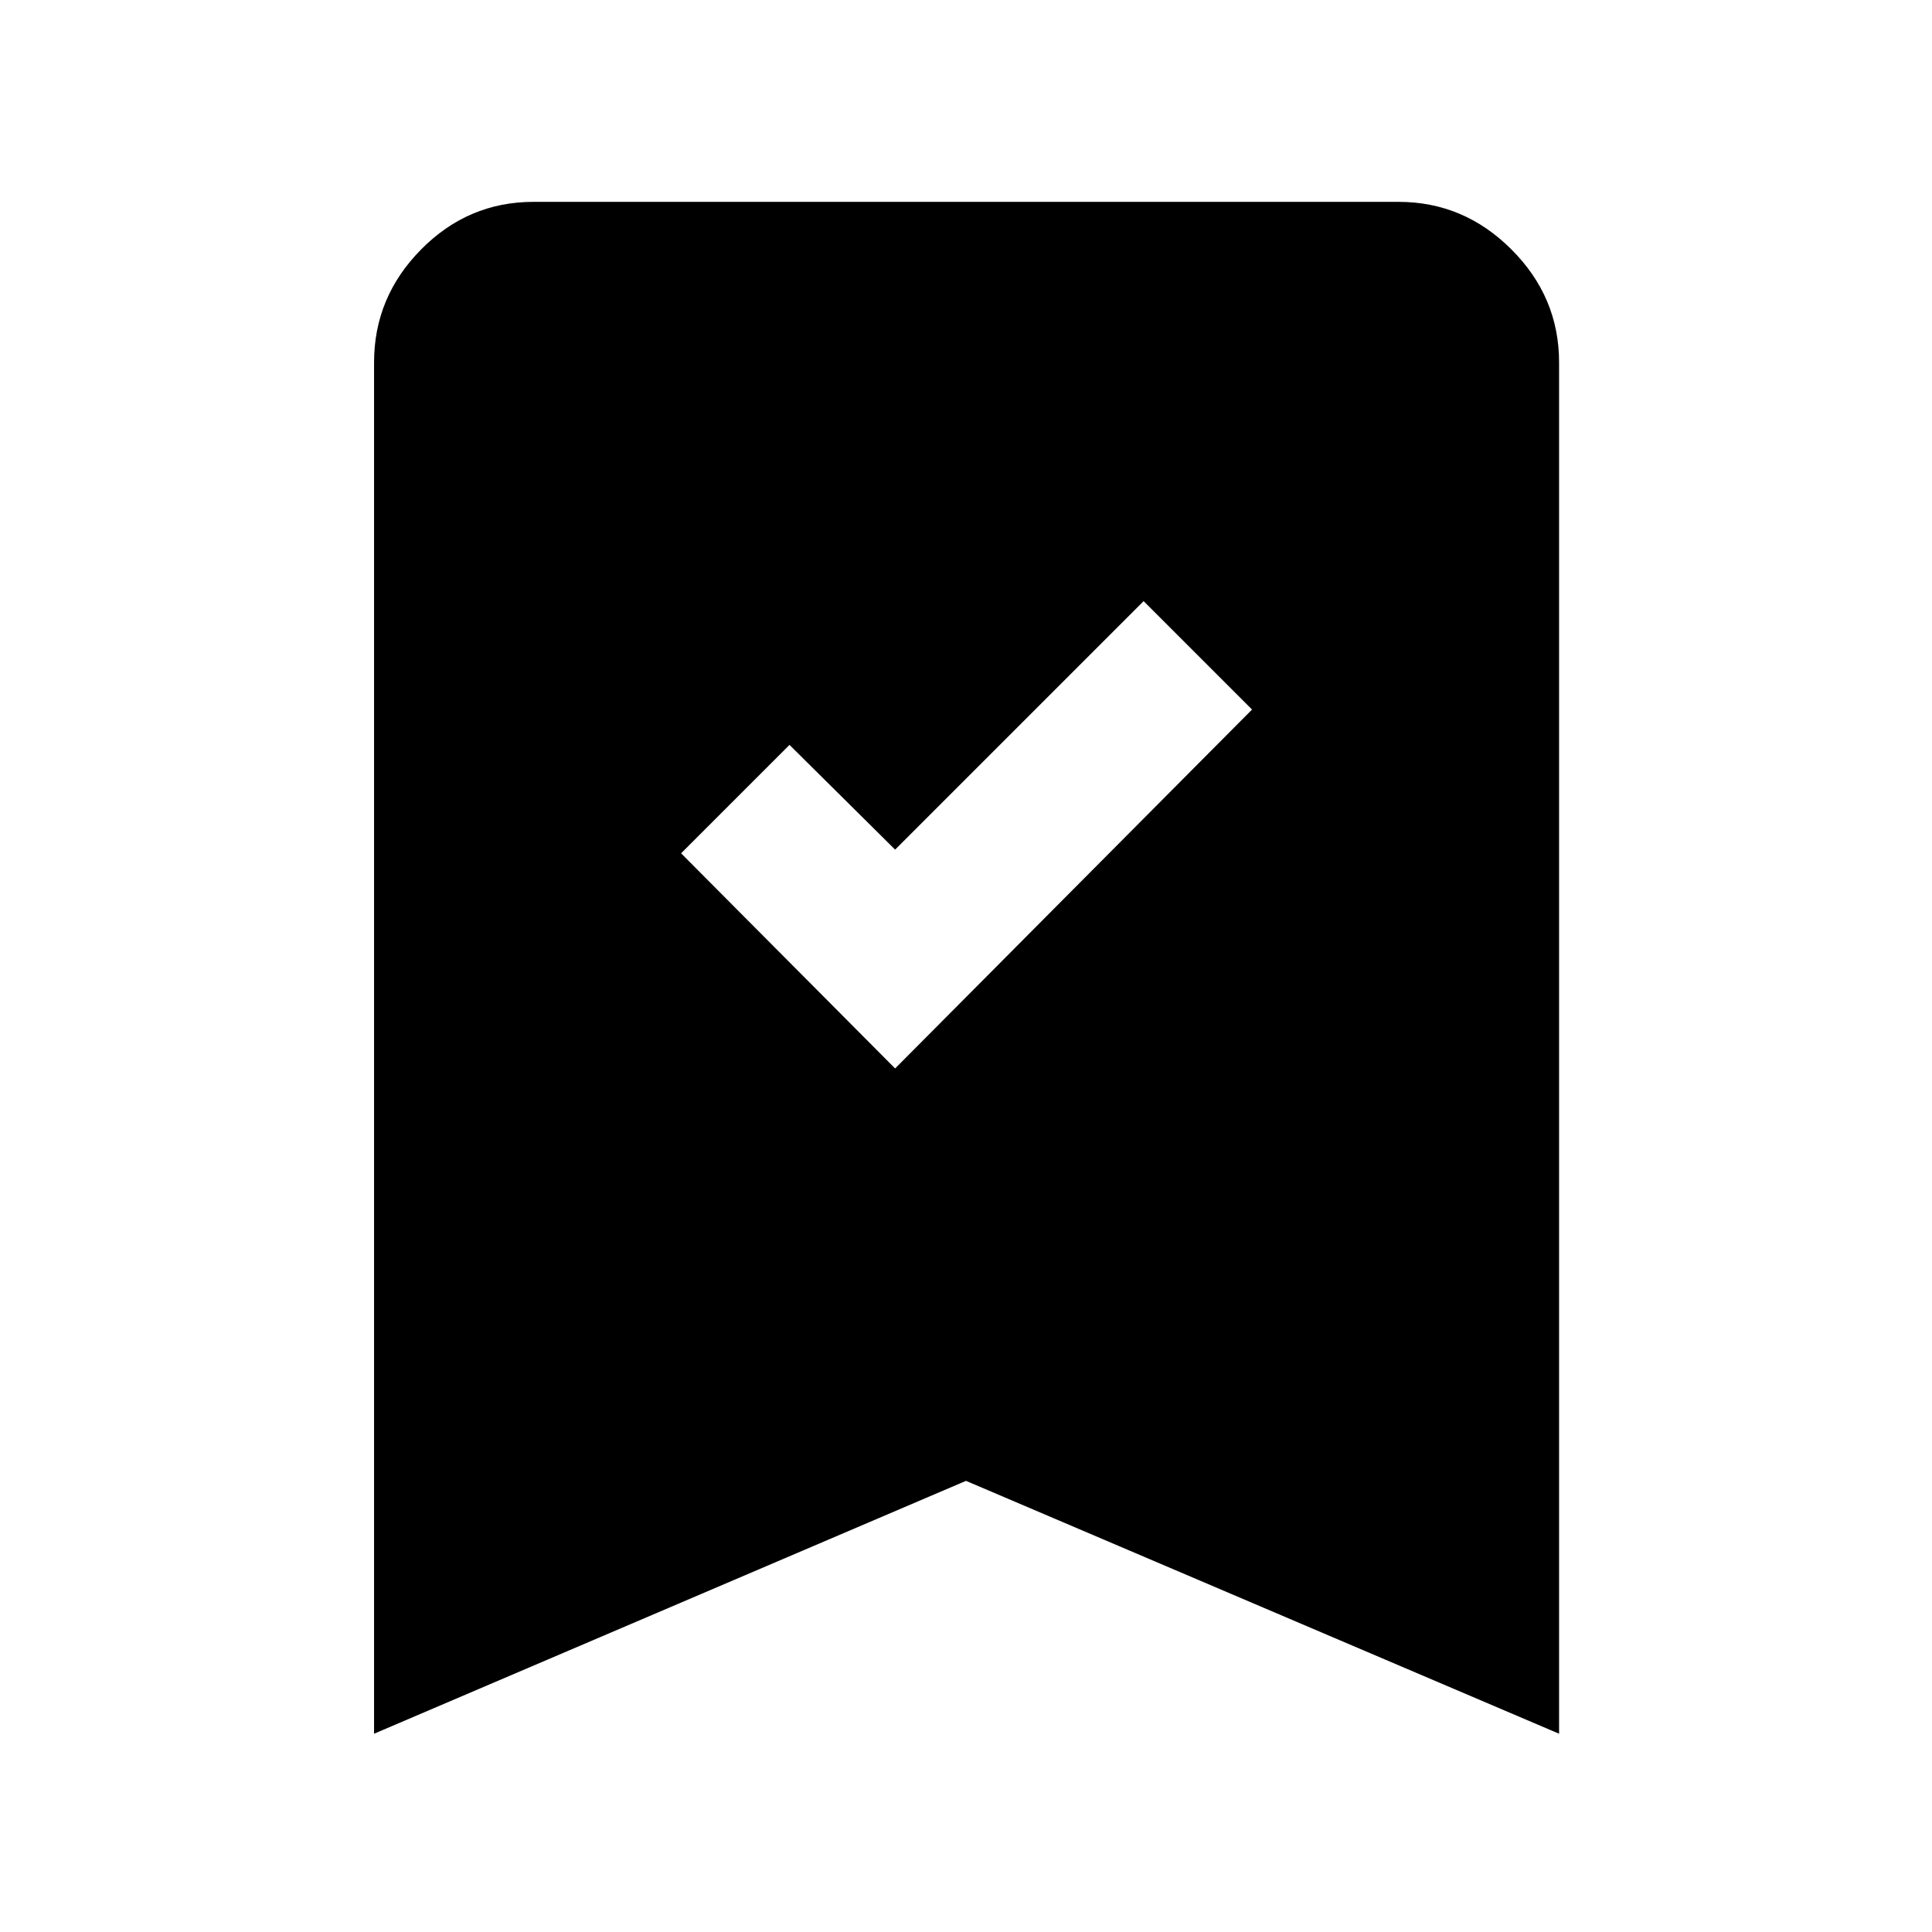 <svg xmlns="http://www.w3.org/2000/svg" width="48" height="48" viewBox="0 -960 960 960"><path d="m444.78-429.09 177.35-178.34-53.87-53.87-123.48 123.47-52.48-52.04L338.43-536l106.35 106.91ZM185.87-98.52v-681.39q0-32.48 23.37-56.13 23.37-23.66 55.85-23.66h429.82q32.48 0 56.13 23.66 23.66 23.65 23.66 56.13v681.39L480-224.17 185.87-98.52Z"/></svg>